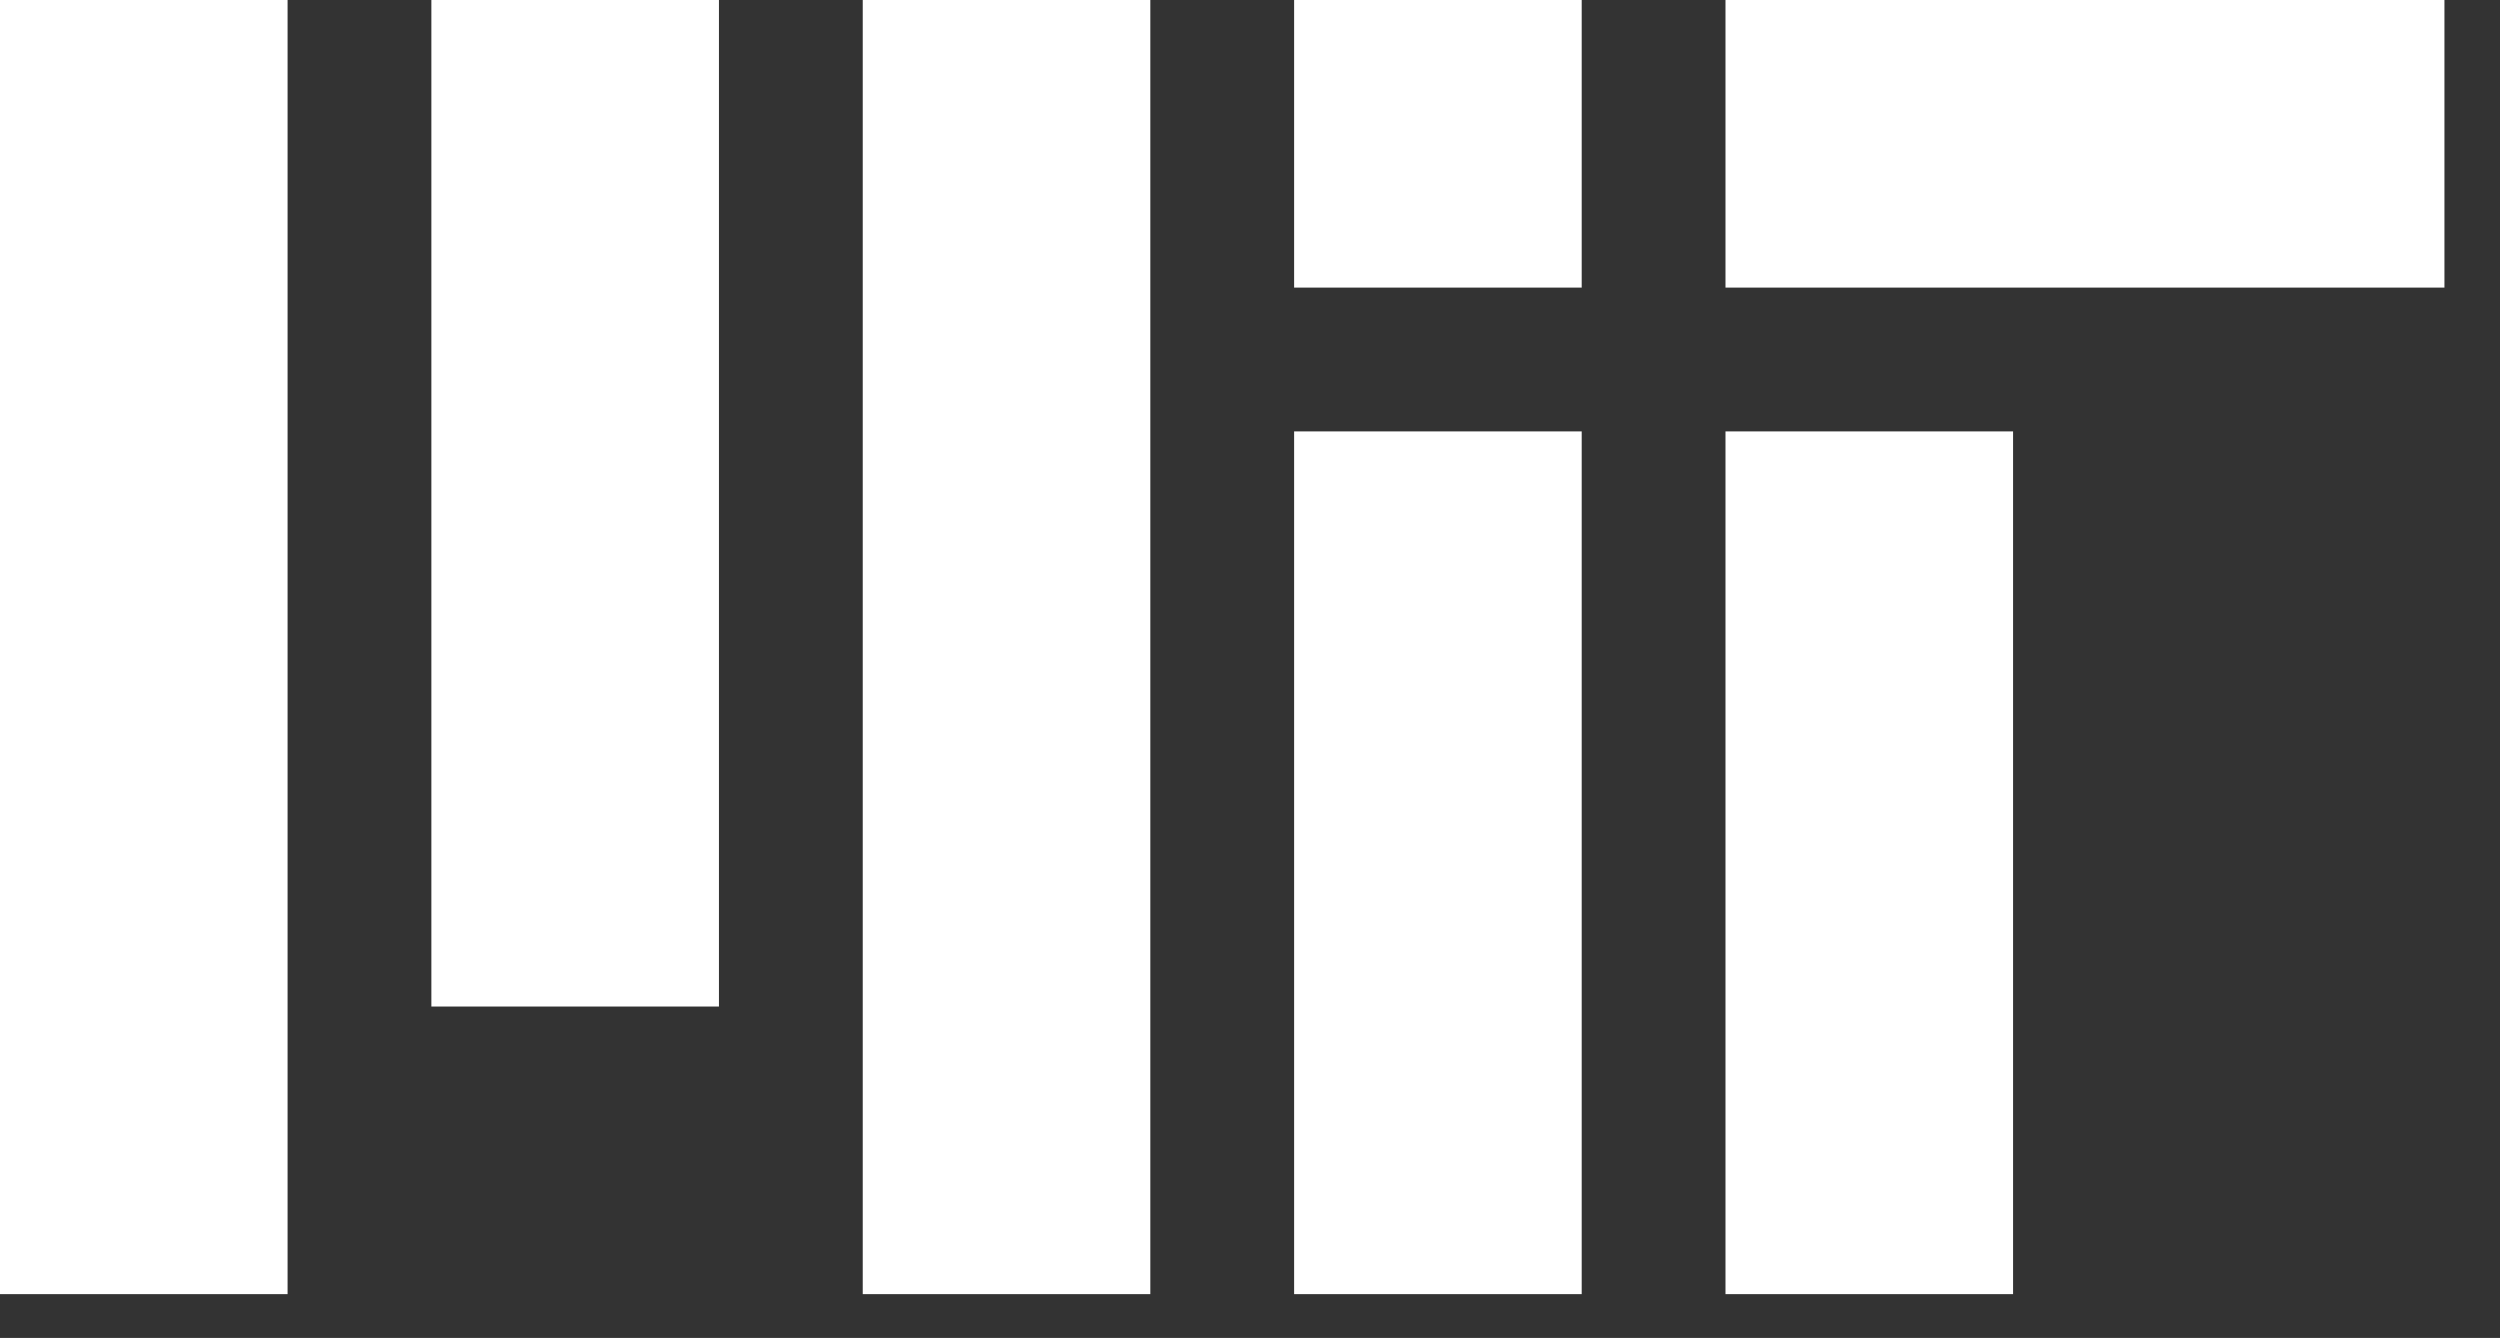 <svg xml:space="preserve" style="max-height: 500px" viewBox="0 0 1390.911 744.378" y="0px" x="0px" xmlns:xlink="http://www.w3.org/1999/xlink" xmlns="http://www.w3.org/2000/svg" version="1.1" width="1390.911" height="744.378">
<rect x="0" y="0" width="1390.911" height="744.378" fill="#333333" stroke="none"/>
<style type="text/css">
	.st0{fill:#FFFFFF;}
</style>
<g id="Background">
</g>
<g id="Artwork">
	<g>
		<path d="M720,720h160V240H720V720z M960,160h400V0H960V160z M720,0h160v160H720V0z M480,720h160V0H480V720z M240,560&#xA;&#9;&#9;&#9;h160V0H240V560z M0,720h160V0H0V720z M960,720h160V240H960V720z" class="st0"/>
		<g>
			<path d="M1508.07,570.63c0-89.79,56.22-156.51,144.76-156.51c88.53,0,144.34,66.71,144.34,156.51&#xA;&#9;&#9;&#9;&#9;c0,89.79-55.8,156.09-144.34,156.09C1564.29,726.71,1508.07,660.42,1508.07,570.63z M1735.07,570.63&#xA;&#9;&#9;&#9;&#9;c0-60-26.85-106.58-81.82-106.58s-83.08,46.57-83.08,106.58c0,59.58,28.11,106.16,83.08,106.16S1735.07,630.21,1735.07,570.63z" class="st0"/>
			<path d="M1825.69,504.75h54.97v26.85h1.26c13.85-18.88,33.99-32.73,63.36-32.73c57.06,0,93.57,46.57,93.57,113.71&#xA;&#9;&#9;&#9;&#9;c0,69.65-37.76,113.71-93.15,113.71c-30.21,0-49.93-12.17-62.1-30.63h-0.84v94.83h-57.06V504.75z M1980.94,614.26&#xA;&#9;&#9;&#9;&#9;c0-40.7-14.27-69.23-49.51-69.23c-35.67,0-49.93,30.63-49.93,69.23c0,39.02,18.04,64.62,52.03,64.62&#xA;&#9;&#9;&#9;&#9;C1962.48,678.88,1980.94,654.96,1980.94,614.26z" class="st0"/>
			<path d="M2054.78,612.17c0-63.78,43.22-113.29,106.16-113.29c69.23,0,106.16,52.87,106.16,129.65h-156.09&#xA;&#9;&#9;&#9;&#9;c4.2,33.15,22.66,53.71,54.97,53.71c22.24,0,35.25-10.07,41.54-26.43h56.22c-7.97,38.18-41.96,70.49-97.34,70.49&#xA;&#9;&#9;&#9;&#9;C2095.06,726.29,2054.78,676.36,2054.78,612.17z M2111.85,589.09h95.67c-1.68-27.27-19.72-46.15-45.73-46.15&#xA;&#9;&#9;&#9;&#9;C2131.57,542.93,2116.88,560.98,2111.85,589.09z" class="st0"/>
			<path d="M2349.33,534.12h1.26c14.69-23.08,34.41-35.25,63.78-35.25c44.48,0,74.27,33.57,74.27,80.56V720h-57.06&#xA;&#9;&#9;&#9;&#9;V587.83c0-23.08-13.43-39.44-37.34-39.44c-25.17,0-43.64,20.14-43.64,49.51V720h-57.06V504.75h55.8V534.12z" class="st0"/>
			<path d="M2515.48,571.05c0-88.95,55.38-156.93,143.92-156.93c73.85,0,117.48,44.06,123.78,101.12h-60.42&#xA;&#9;&#9;&#9;&#9;c-5.46-30.21-28.11-49.93-63.36-49.93c-55.39,0-81.82,46.16-81.82,105.74c0,61.26,31.89,105.32,82.24,105.32&#xA;&#9;&#9;&#9;&#9;c35.66,0,60.84-21.4,64.62-52.87h59.58c-1.68,26.43-13.01,52.03-33.15,70.91c-20.56,19.3-49.51,31.89-91.05,31.89&#xA;&#9;&#9;&#9;&#9;C2575.48,726.29,2515.48,661.26,2515.48,571.05z" class="st0"/>
			<path d="M2802.46,612.59c0-64.2,45.74-113.71,112.45-113.71c66.71,0,112.45,49.51,112.45,113.71&#xA;&#9;&#9;&#9;&#9;c0,64.2-45.73,113.71-112.45,113.71C2848.2,726.29,2802.46,676.78,2802.46,612.59z M2969.46,612.59&#xA;&#9;&#9;&#9;&#9;c0-41.96-19.72-70.49-54.55-70.49c-35.25,0-54.55,28.53-54.55,70.49c0,41.96,19.3,70.07,54.55,70.07&#xA;&#9;&#9;&#9;&#9;C2949.74,682.66,2969.46,654.54,2969.46,612.59z" class="st0"/>
			<path d="M3189.73,720v-25.18h-1.26c-14.69,19.72-31.47,31.05-61.68,31.05c-47.83,0-74.69-30.63-74.69-77.62v-143.5&#xA;&#9;&#9;&#9;&#9;h56.64V638.6c0,25.18,11.33,39.02,35.67,39.02c26.85,0,43.22-20.14,43.22-48.67v-124.2h57.06V720H3189.73z" class="st0"/>
			<path d="M3336.58,539.16h1.26c13.01-24.34,27.69-36.92,52.87-36.92c6.29,0,10.07,0.42,13.43,1.68v49.93h-1.26&#xA;&#9;&#9;&#9;&#9;c-37.34-3.78-64.2,15.94-64.2,61.26V720h-57.06V504.75h54.97V539.16z" class="st0"/>
			<path d="M3415.46,650.35h52.87c3.78,24.76,21.4,35.67,46.99,35.67c25.17,0,39.44-9.65,39.44-24.76&#xA;&#9;&#9;&#9;&#9;c0-20.56-27.27-22.66-56.64-28.53c-38.6-7.55-76.36-18.04-76.36-65.04c0-46.57,38.6-68.81,87.69-68.81&#xA;&#9;&#9;&#9;&#9;c56.64,0,88.11,28.11,92.31,71.33h-51.61c-2.52-23.08-17.2-31.47-41.54-31.47c-22.24,0-36.92,8.39-36.92,23.92&#xA;&#9;&#9;&#9;&#9;c0,18.46,28.53,20.14,59.16,26.43c36.08,7.55,75.95,17.62,75.95,67.97c0,43.22-36.92,69.23-90.63,69.23&#xA;&#9;&#9;&#9;&#9;C3453.65,726.29,3418.82,696.08,3415.46,650.35z" class="st0"/>
			<path d="M3623.98,612.17c0-63.78,43.22-113.29,106.16-113.29c69.23,0,106.16,52.87,106.16,129.65h-156.09&#xA;&#9;&#9;&#9;&#9;c4.2,33.15,22.66,53.71,54.97,53.71c22.24,0,35.25-10.07,41.54-26.43h56.22c-7.97,38.18-41.96,70.49-97.34,70.49&#xA;&#9;&#9;&#9;&#9;C3664.26,726.29,3623.98,676.36,3623.98,612.17z M3681.05,589.09h95.67c-1.68-27.27-19.72-46.15-45.73-46.15&#xA;&#9;&#9;&#9;&#9;C3700.77,542.93,3686.08,560.98,3681.05,589.09z" class="st0"/>
			<path d="M3846.36,420h62.1l39.02,148.95c5.88,25.6,13.01,65.46,13.01,65.46h0.84c0,0,7.55-37.34,13.85-63.78&#xA;&#9;&#9;&#9;&#9;L4007.9,420h58.74l32.73,150.21c6.29,26.43,13.85,64.2,13.85,64.2h0.84c0,0,8.81-39.86,14.69-65.88L4166.5,420h60l-85.6,300&#xA;&#9;&#9;&#9;&#9;h-56.64l-36.5-160.7c-5.04-21.82-10.49-53.29-10.49-53.29h-0.84c0,0-4.62,31.47-9.65,53.29L3989.86,720h-56.22L3846.36,420z" class="st0"/>
			<path d="M4352.79,696.08h-0.84c-10.91,16.36-26.43,28.95-63.36,28.95c-44.06,0-75.11-23.08-75.11-65.88&#xA;&#9;&#9;&#9;&#9;c0-47.41,38.6-62.52,86.44-69.23c35.66-5.04,52.03-7.97,52.03-24.34c0-15.52-12.17-25.59-36.08-25.59&#xA;&#9;&#9;&#9;&#9;c-26.85,0-39.86,9.65-41.54,30.21h-50.77c1.68-37.76,29.79-70.91,92.73-70.91c64.62,0,90.63,28.95,90.63,79.3v109.51&#xA;&#9;&#9;&#9;&#9;c0,16.36,2.52,26.01,7.55,29.79v2.1h-54.97C4356.15,715.8,4354.05,705.73,4352.79,696.08z M4353.21,644.05v-32.31&#xA;&#9;&#9;&#9;&#9;c-10.07,5.88-25.59,9.23-39.86,12.59c-29.79,6.71-44.48,13.43-44.48,33.57c0,20.14,13.43,27.27,33.57,27.27&#xA;&#9;&#9;&#9;&#9;C4335.17,685.17,4353.21,665.03,4353.21,644.05z" class="st0"/>
			<path d="M4497.96,539.16h1.26c13.01-24.34,27.69-36.92,52.87-36.92c6.29,0,10.07,0.42,13.43,1.68v49.93h-1.26&#xA;&#9;&#9;&#9;&#9;c-37.34-3.78-64.2,15.94-64.2,61.26V720h-57.06V504.75h54.97V539.16z" class="st0"/>
			<path d="M4573.48,612.17c0-63.78,43.22-113.29,106.16-113.29c69.23,0,106.16,52.87,106.16,129.65h-156.09&#xA;&#9;&#9;&#9;&#9;c4.2,33.15,22.66,53.71,54.97,53.71c22.24,0,35.25-10.07,41.54-26.43h56.22c-7.97,38.18-41.96,70.49-97.34,70.49&#xA;&#9;&#9;&#9;&#9;C4613.76,726.29,4573.48,676.36,4573.48,612.17z M4630.55,589.09h95.67c-1.68-27.27-19.72-46.15-45.73-46.15&#xA;&#9;&#9;&#9;&#9;C4650.27,542.93,4635.58,560.98,4630.55,589.09z" class="st0"/>
		</g>
	</g>
</g>
<g id="Guides">
</g>
</svg>